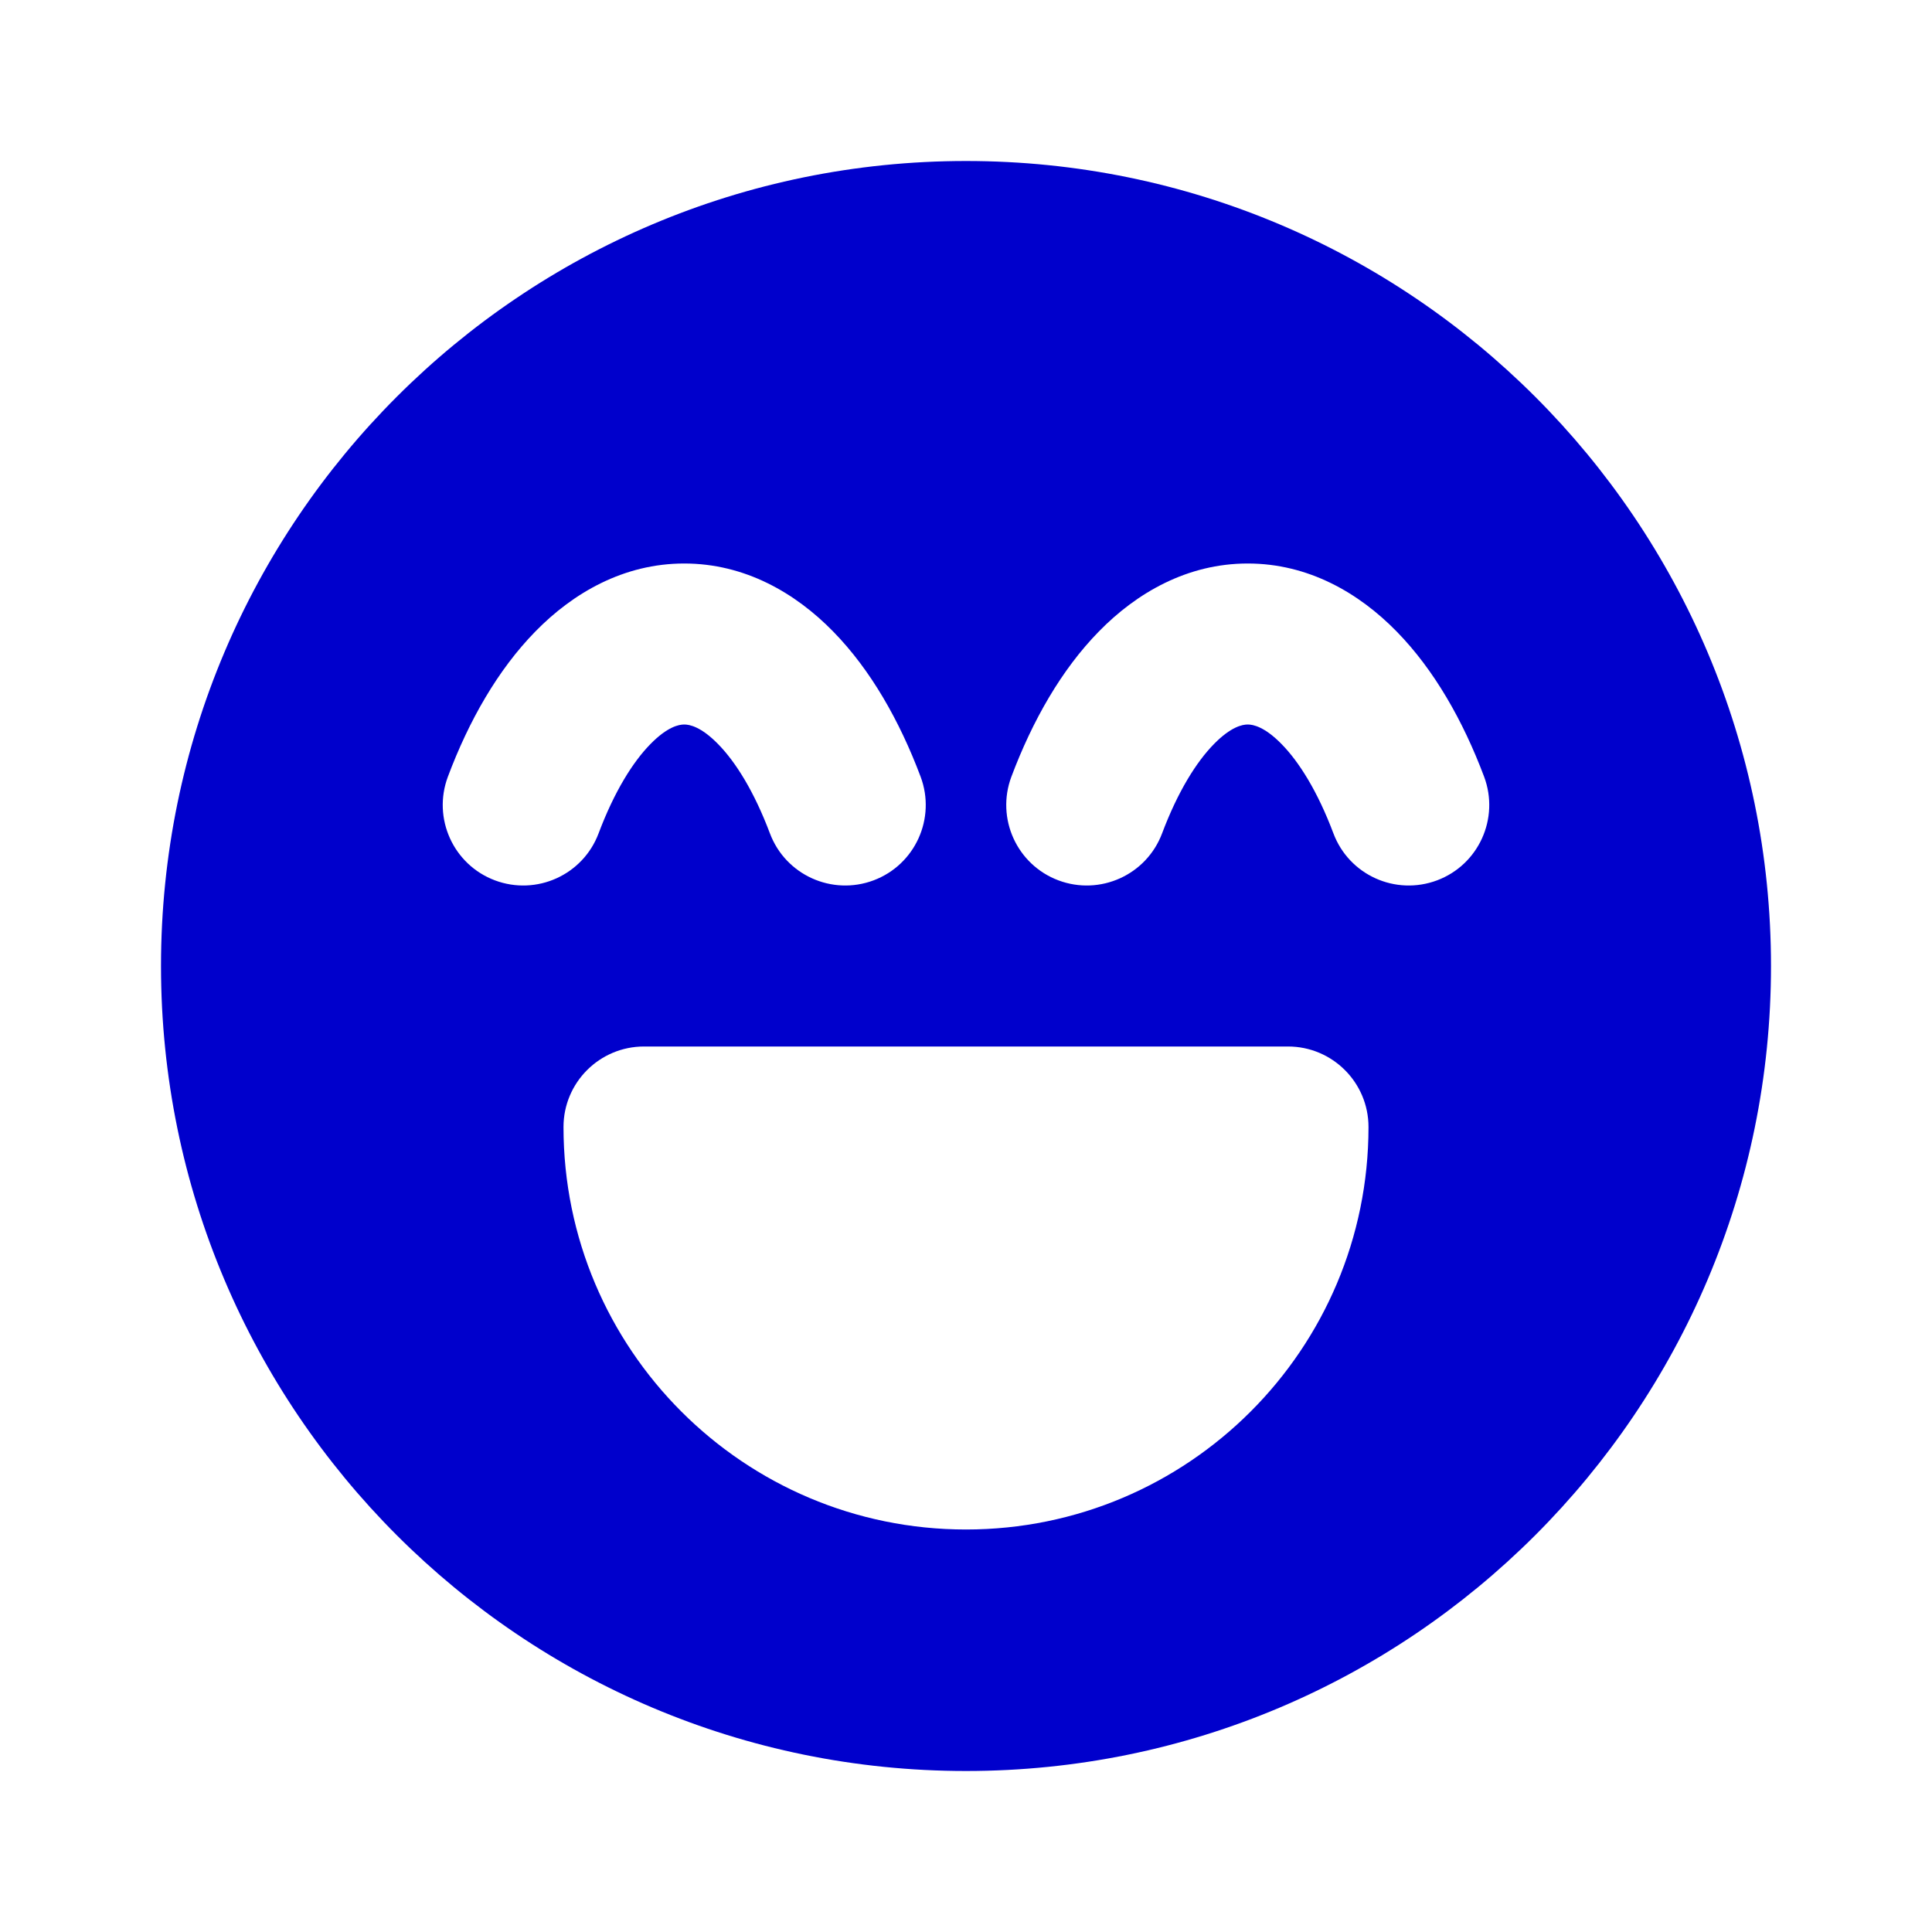 <svg width="24" height="24" viewBox="0 0 24 24" fill="none" xmlns="http://www.w3.org/2000/svg">
<path fill-rule="evenodd" clip-rule="evenodd" d="M12 22C17.523 22 22 17.523 22 12C22 6.477 17.523 2 12 2C6.477 2 2 6.477 2 12C2 17.523 6.477 22 12 22ZM8 13C7.448 13 7 13.448 7 14C7 16.761 9.239 19 12 19C14.761 19 17 16.761 17 14C17 13.448 16.552 13 16 13H8ZM6.148 10.936C6.665 11.13 7.242 10.869 7.436 10.352C7.632 9.831 7.863 9.464 8.079 9.244C8.291 9.027 8.434 9 8.5 9C8.566 9 8.709 9.027 8.921 9.244C9.137 9.464 9.368 9.831 9.564 10.352C9.758 10.869 10.335 11.13 10.852 10.936C11.369 10.742 11.63 10.165 11.436 9.648C11.175 8.954 10.816 8.321 10.35 7.845C9.881 7.365 9.252 7 8.5 7C7.748 7 7.119 7.365 6.65 7.845C6.184 8.321 5.824 8.954 5.564 9.648C5.37 10.165 5.631 10.742 6.148 10.936ZM14.436 10.352C14.242 10.869 13.665 11.13 13.148 10.936C12.631 10.742 12.37 10.165 12.564 9.648C12.825 8.954 13.184 8.321 13.65 7.845C14.119 7.365 14.748 7 15.5 7C16.252 7 16.881 7.365 17.35 7.845C17.816 8.321 18.175 8.954 18.436 9.648C18.63 10.165 18.369 10.742 17.852 10.936C17.334 11.13 16.758 10.869 16.564 10.352C16.368 9.831 16.137 9.464 15.921 9.244C15.709 9.027 15.566 9 15.5 9C15.434 9 15.291 9.027 15.079 9.244C14.863 9.464 14.632 9.831 14.436 10.352Z" fill="#0000CC"/>
</svg>

